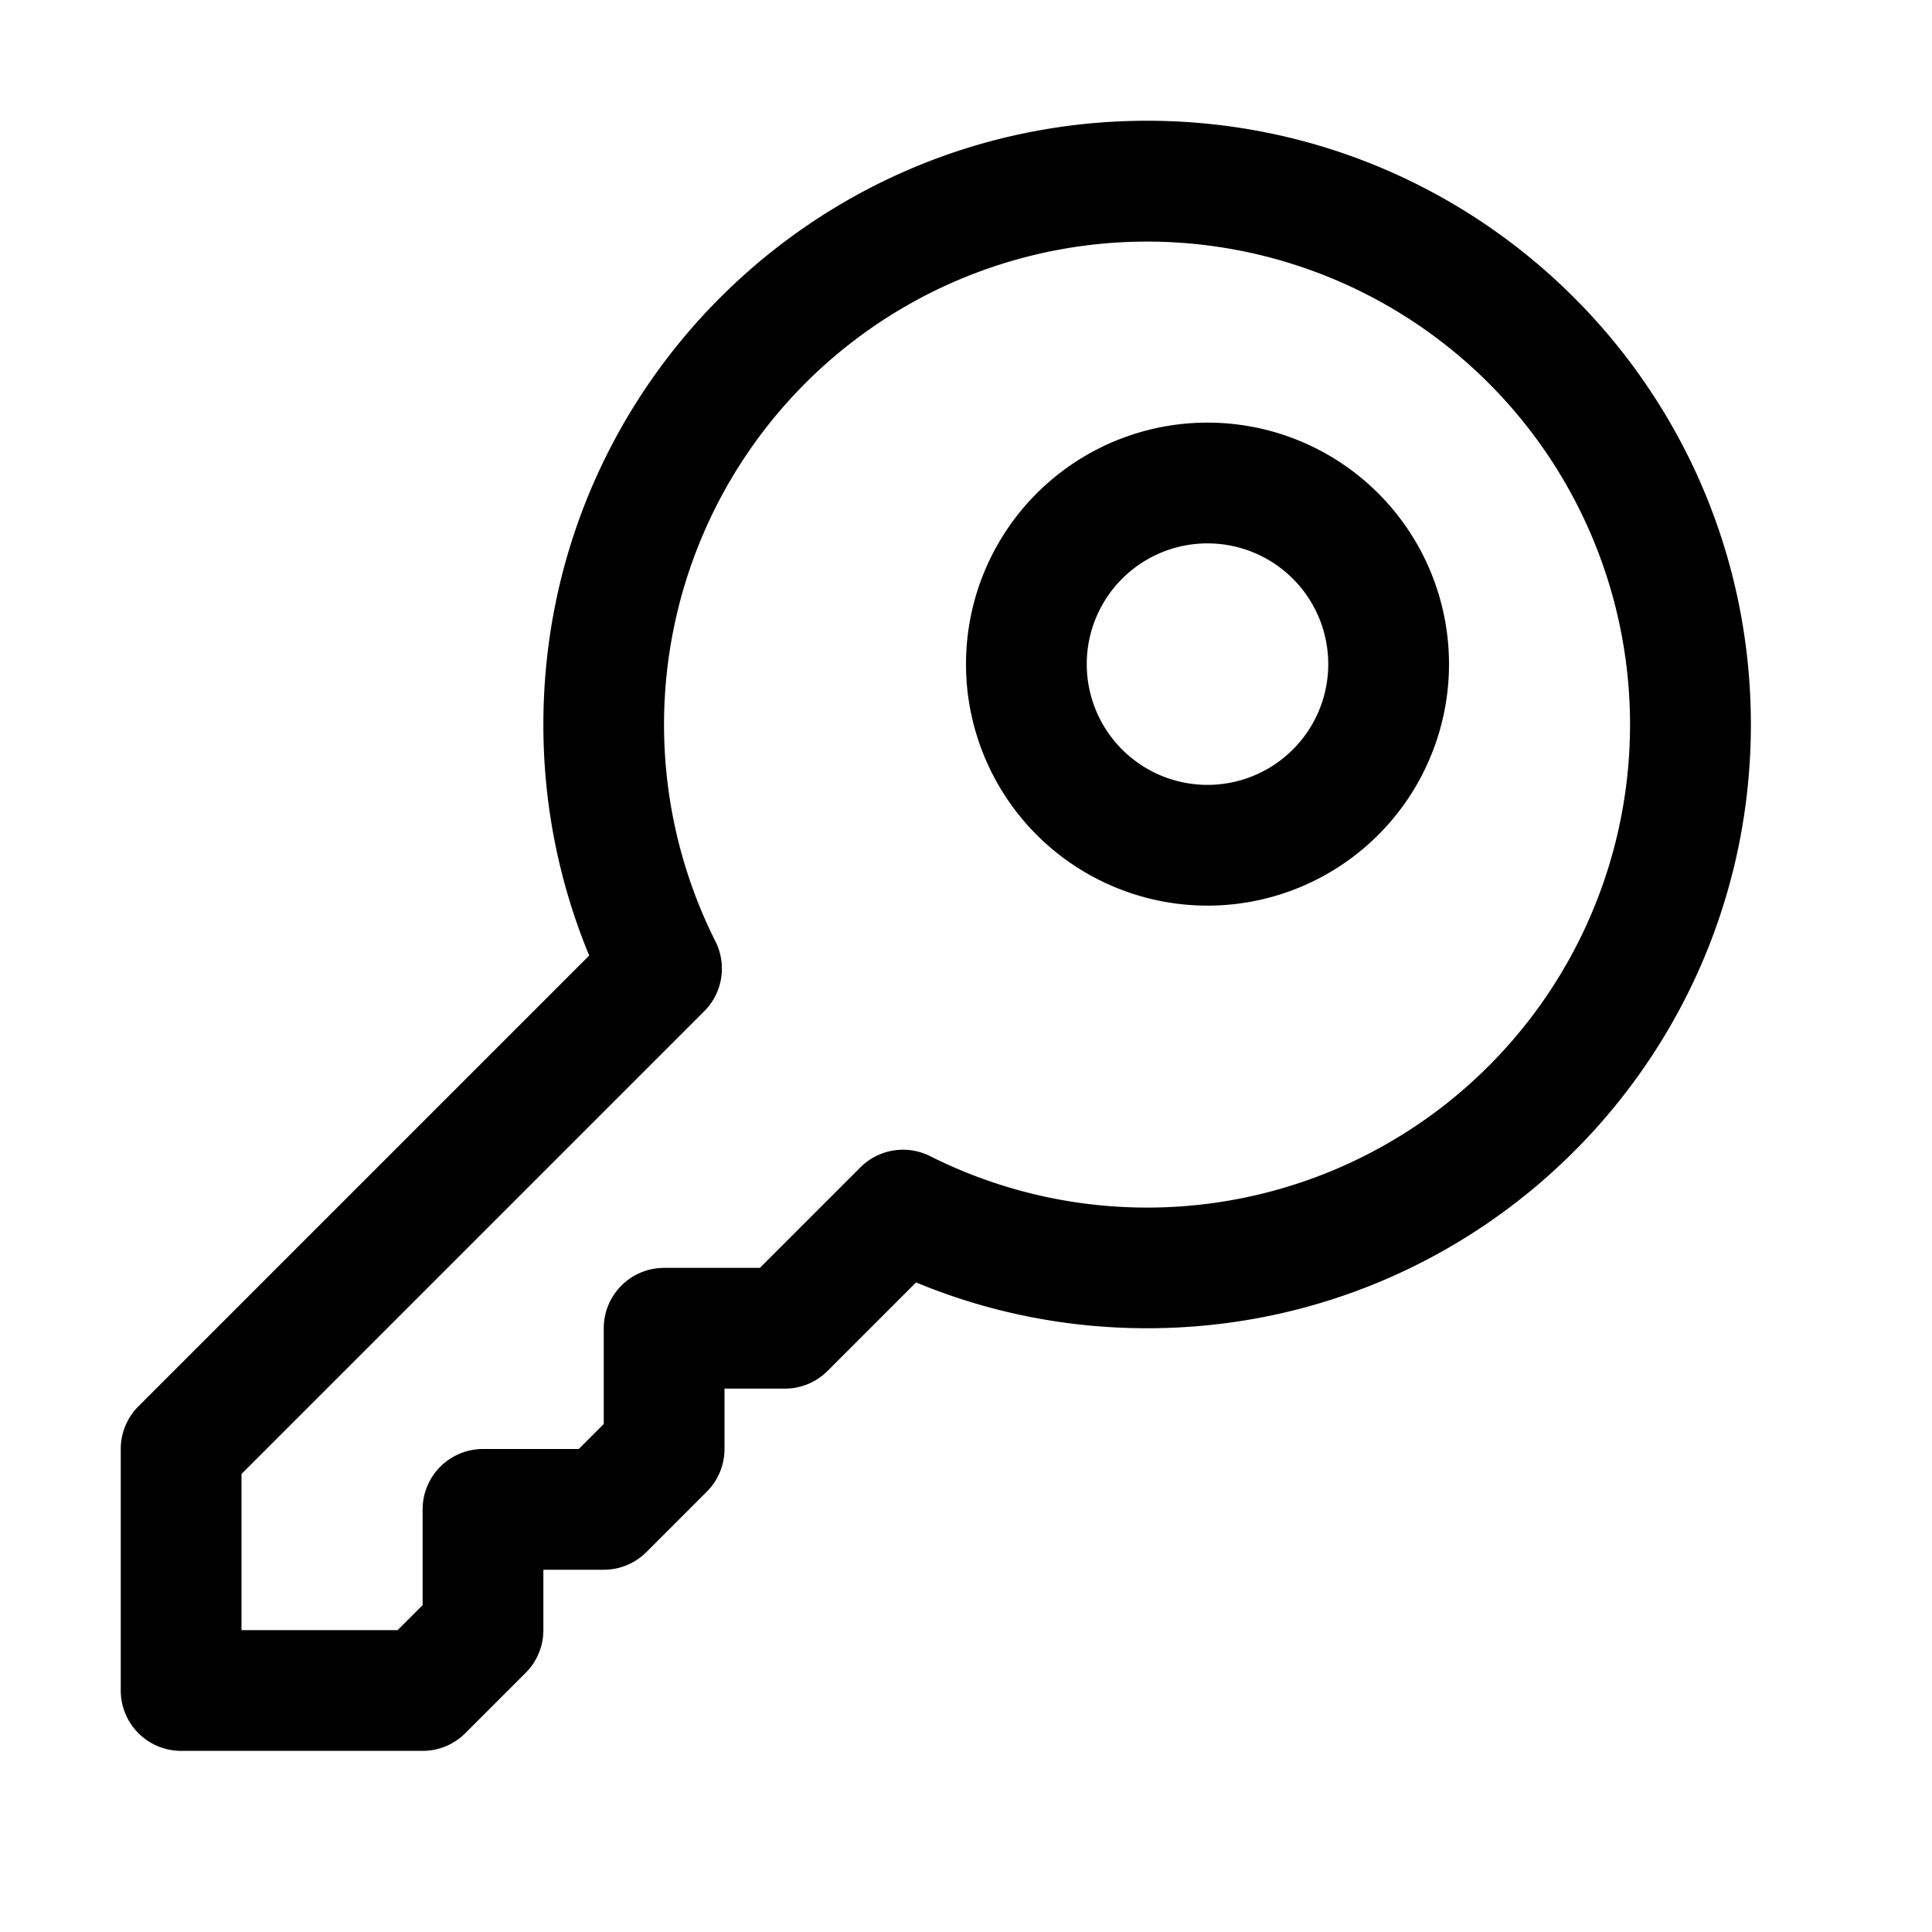 <svg width="32" height="32" fill="currentColor" viewBox="0 0 32 32" xmlns="http://www.w3.org/2000/svg">
  <path d="M13.707 22.707A1 1 0 0 1 13 23h-1v1a1 1 0 0 1-.293.707l-1 1A1 1 0 0 1 10 26H9v1a1 1 0 0 1-.293.707l-1 1A1 1 0 0 1 7 29H3a1 1 0 0 1-1-1v-4a1 1 0 0 1 .293-.707l7.466-7.466A9.973 9.973 0 0 1 9 12C9 6.477 13.477 2 19 2s10 4.477 10 10-4.477 10-10 10c-1.33 0-2.626-.26-3.827-.759l-1.466 1.466Zm.543-3.371a1 1 0 0 1 1.157-.186 8 8 0 1 0-3.557-3.557 1 1 0 0 1-.186 1.157L4 24.414V27h2.586L7 26.586V25a1 1 0 0 1 1-1h1.586l.414-.414V22a1 1 0 0 1 1-1h1.586l1.664-1.664ZM20 15a4 4 0 1 1 0-8 4 4 0 0 1 0 8Zm0-2a2 2 0 1 0 0-4 2 2 0 0 0 0 4Z"/>
</svg>

